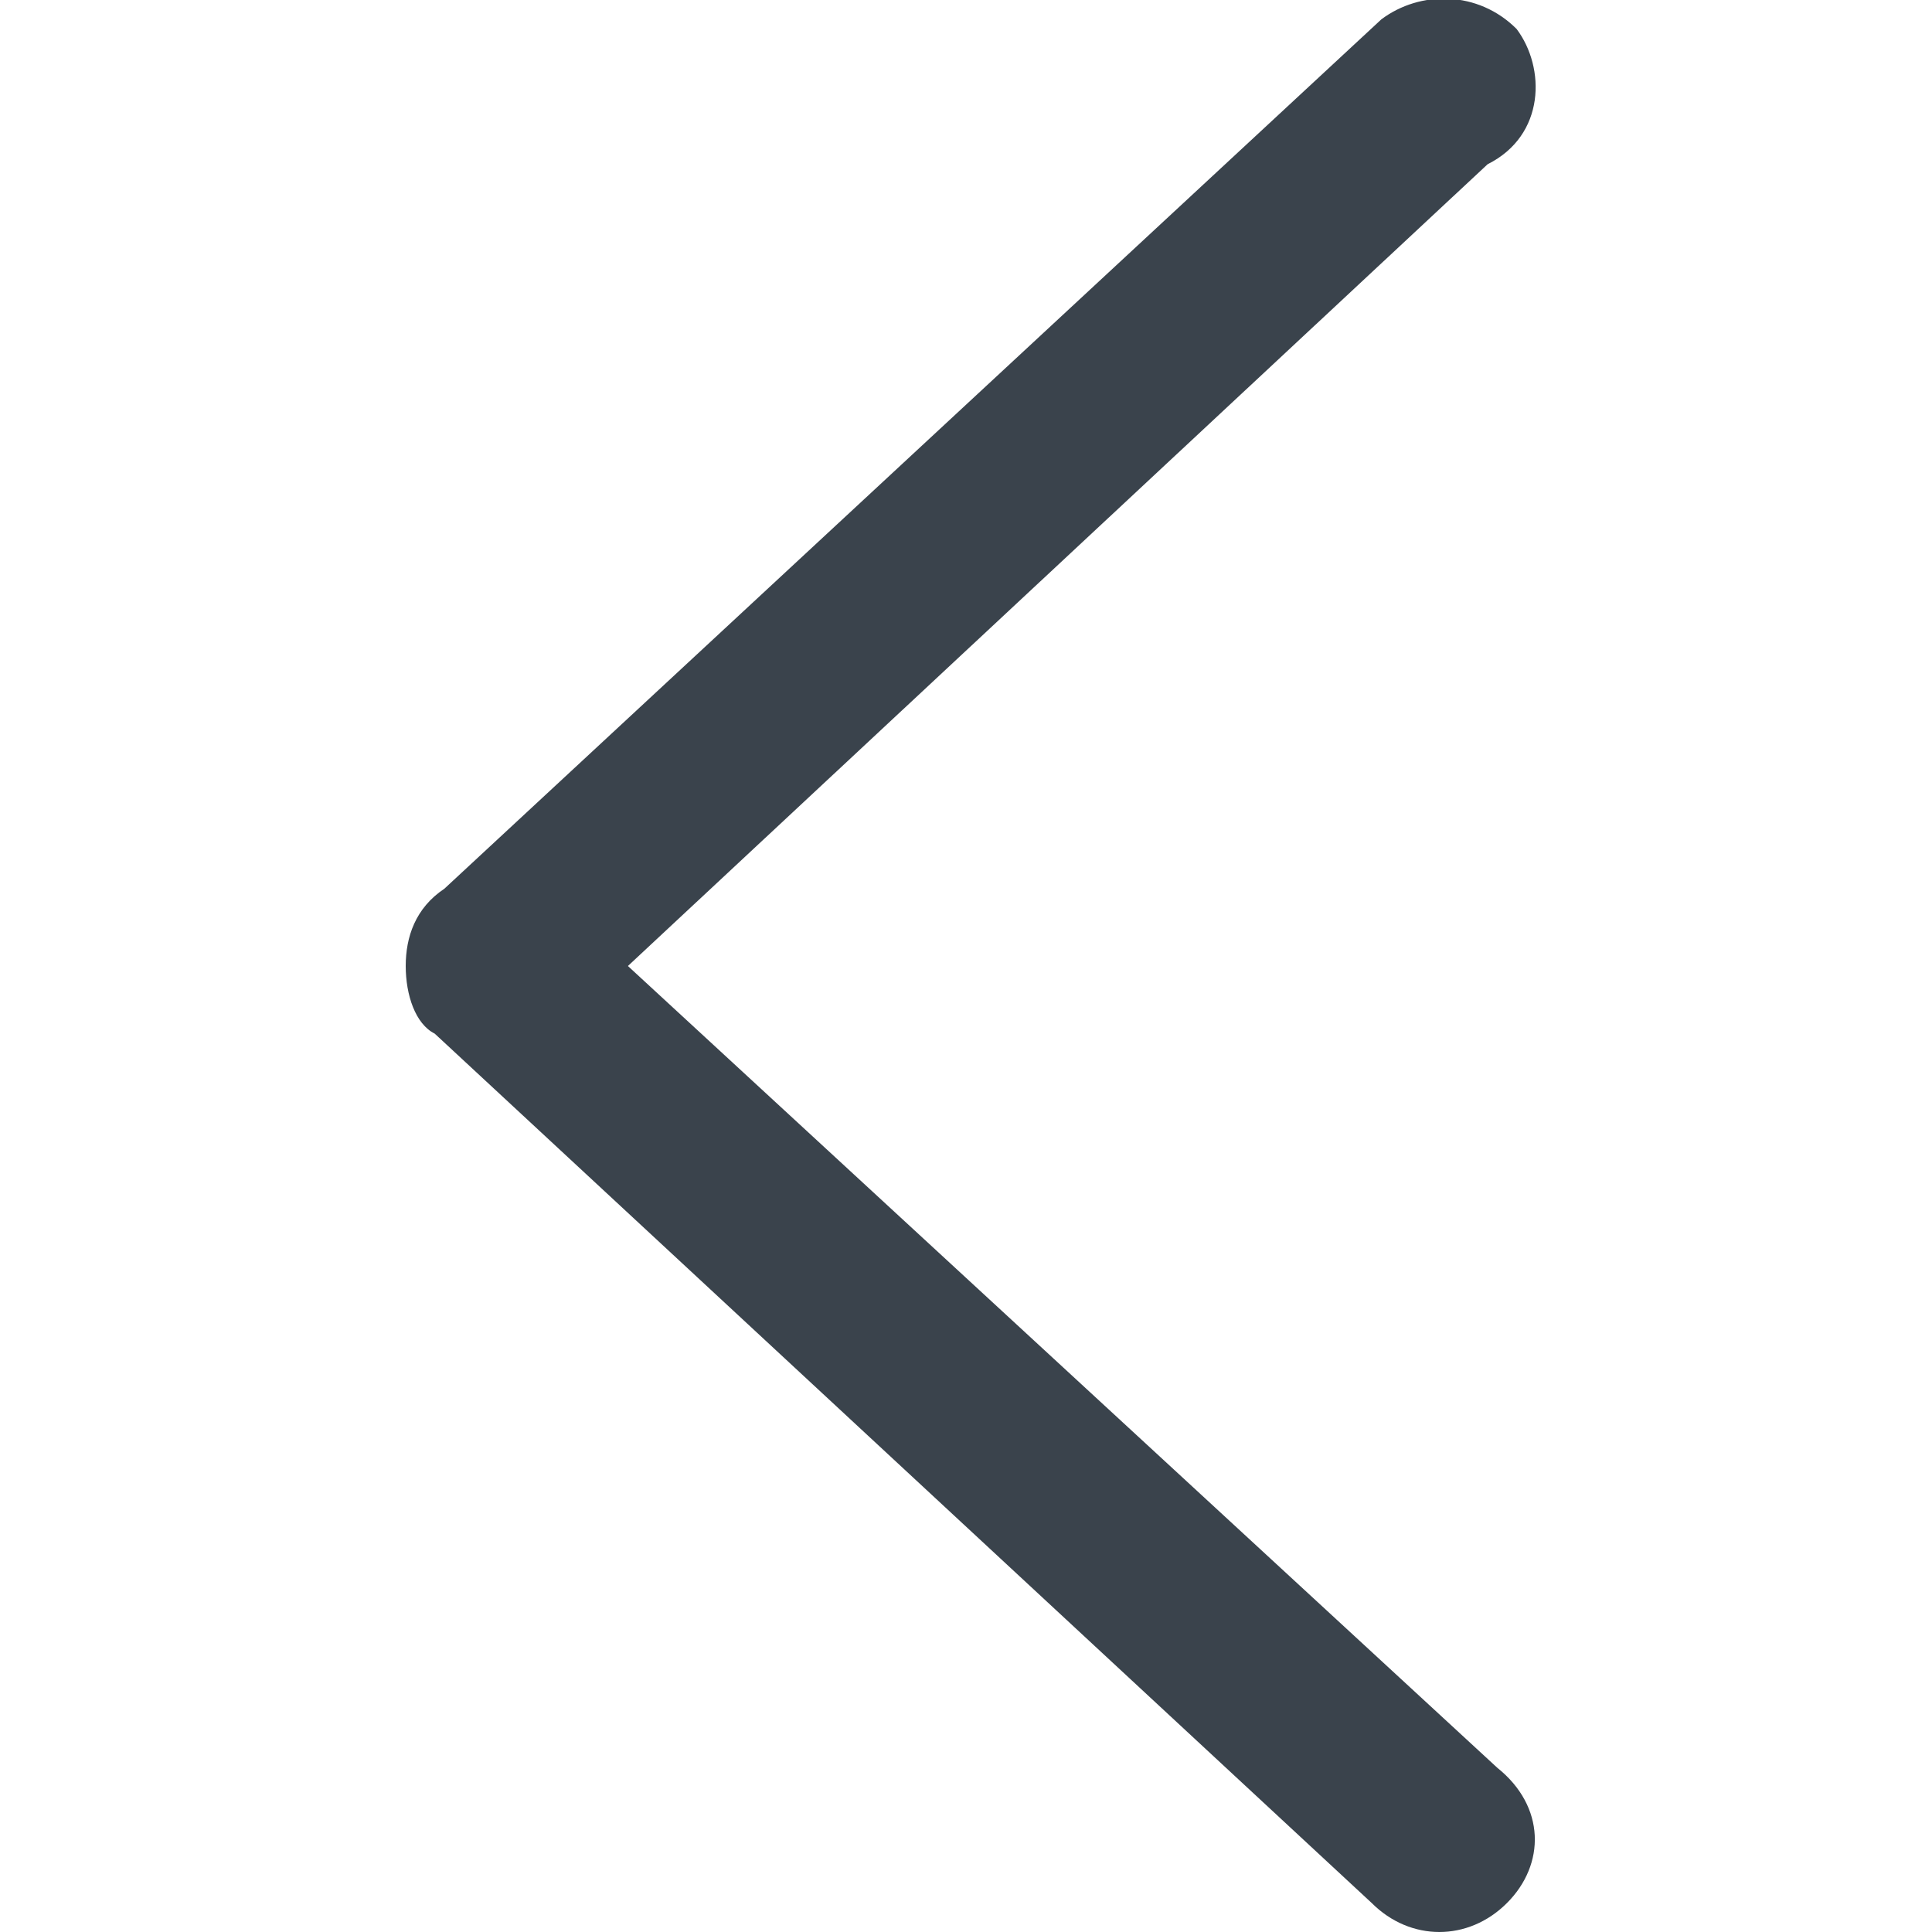 <?xml version="1.0" encoding="utf-8"?>
<!-- Generator: Adobe Illustrator 19.2.1, SVG Export Plug-In . SVG Version: 6.00 Build 0)  -->
<svg version="1.1" id="Calque_1" xmlns="http://www.w3.org/2000/svg" xmlns:xlink="http://www.w3.org/1999/xlink" x="0px" y="0px"
	 viewBox="0 0 20 20" style="enable-background:new 0 0 20 20;" xml:space="preserve">
<style type="text/css">
	.st0{fill:#3A434C;}
</style>
<path class="st0" d="M15.7,0.3c-0.4-0.4-1-0.4-1.4-0.1l-9.7,9C4.3,9.4,4.2,9.7,4.2,10s0.1,0.6,0.3,0.7l9.7,9c0.4,0.4,1,0.4,1.4,0
	c0.4-0.4,0.4-1-0.1-1.4l-9-8.3l8.9-8.3C16,1.4,16,0.7,15.7,0.3z"/>
</svg>
